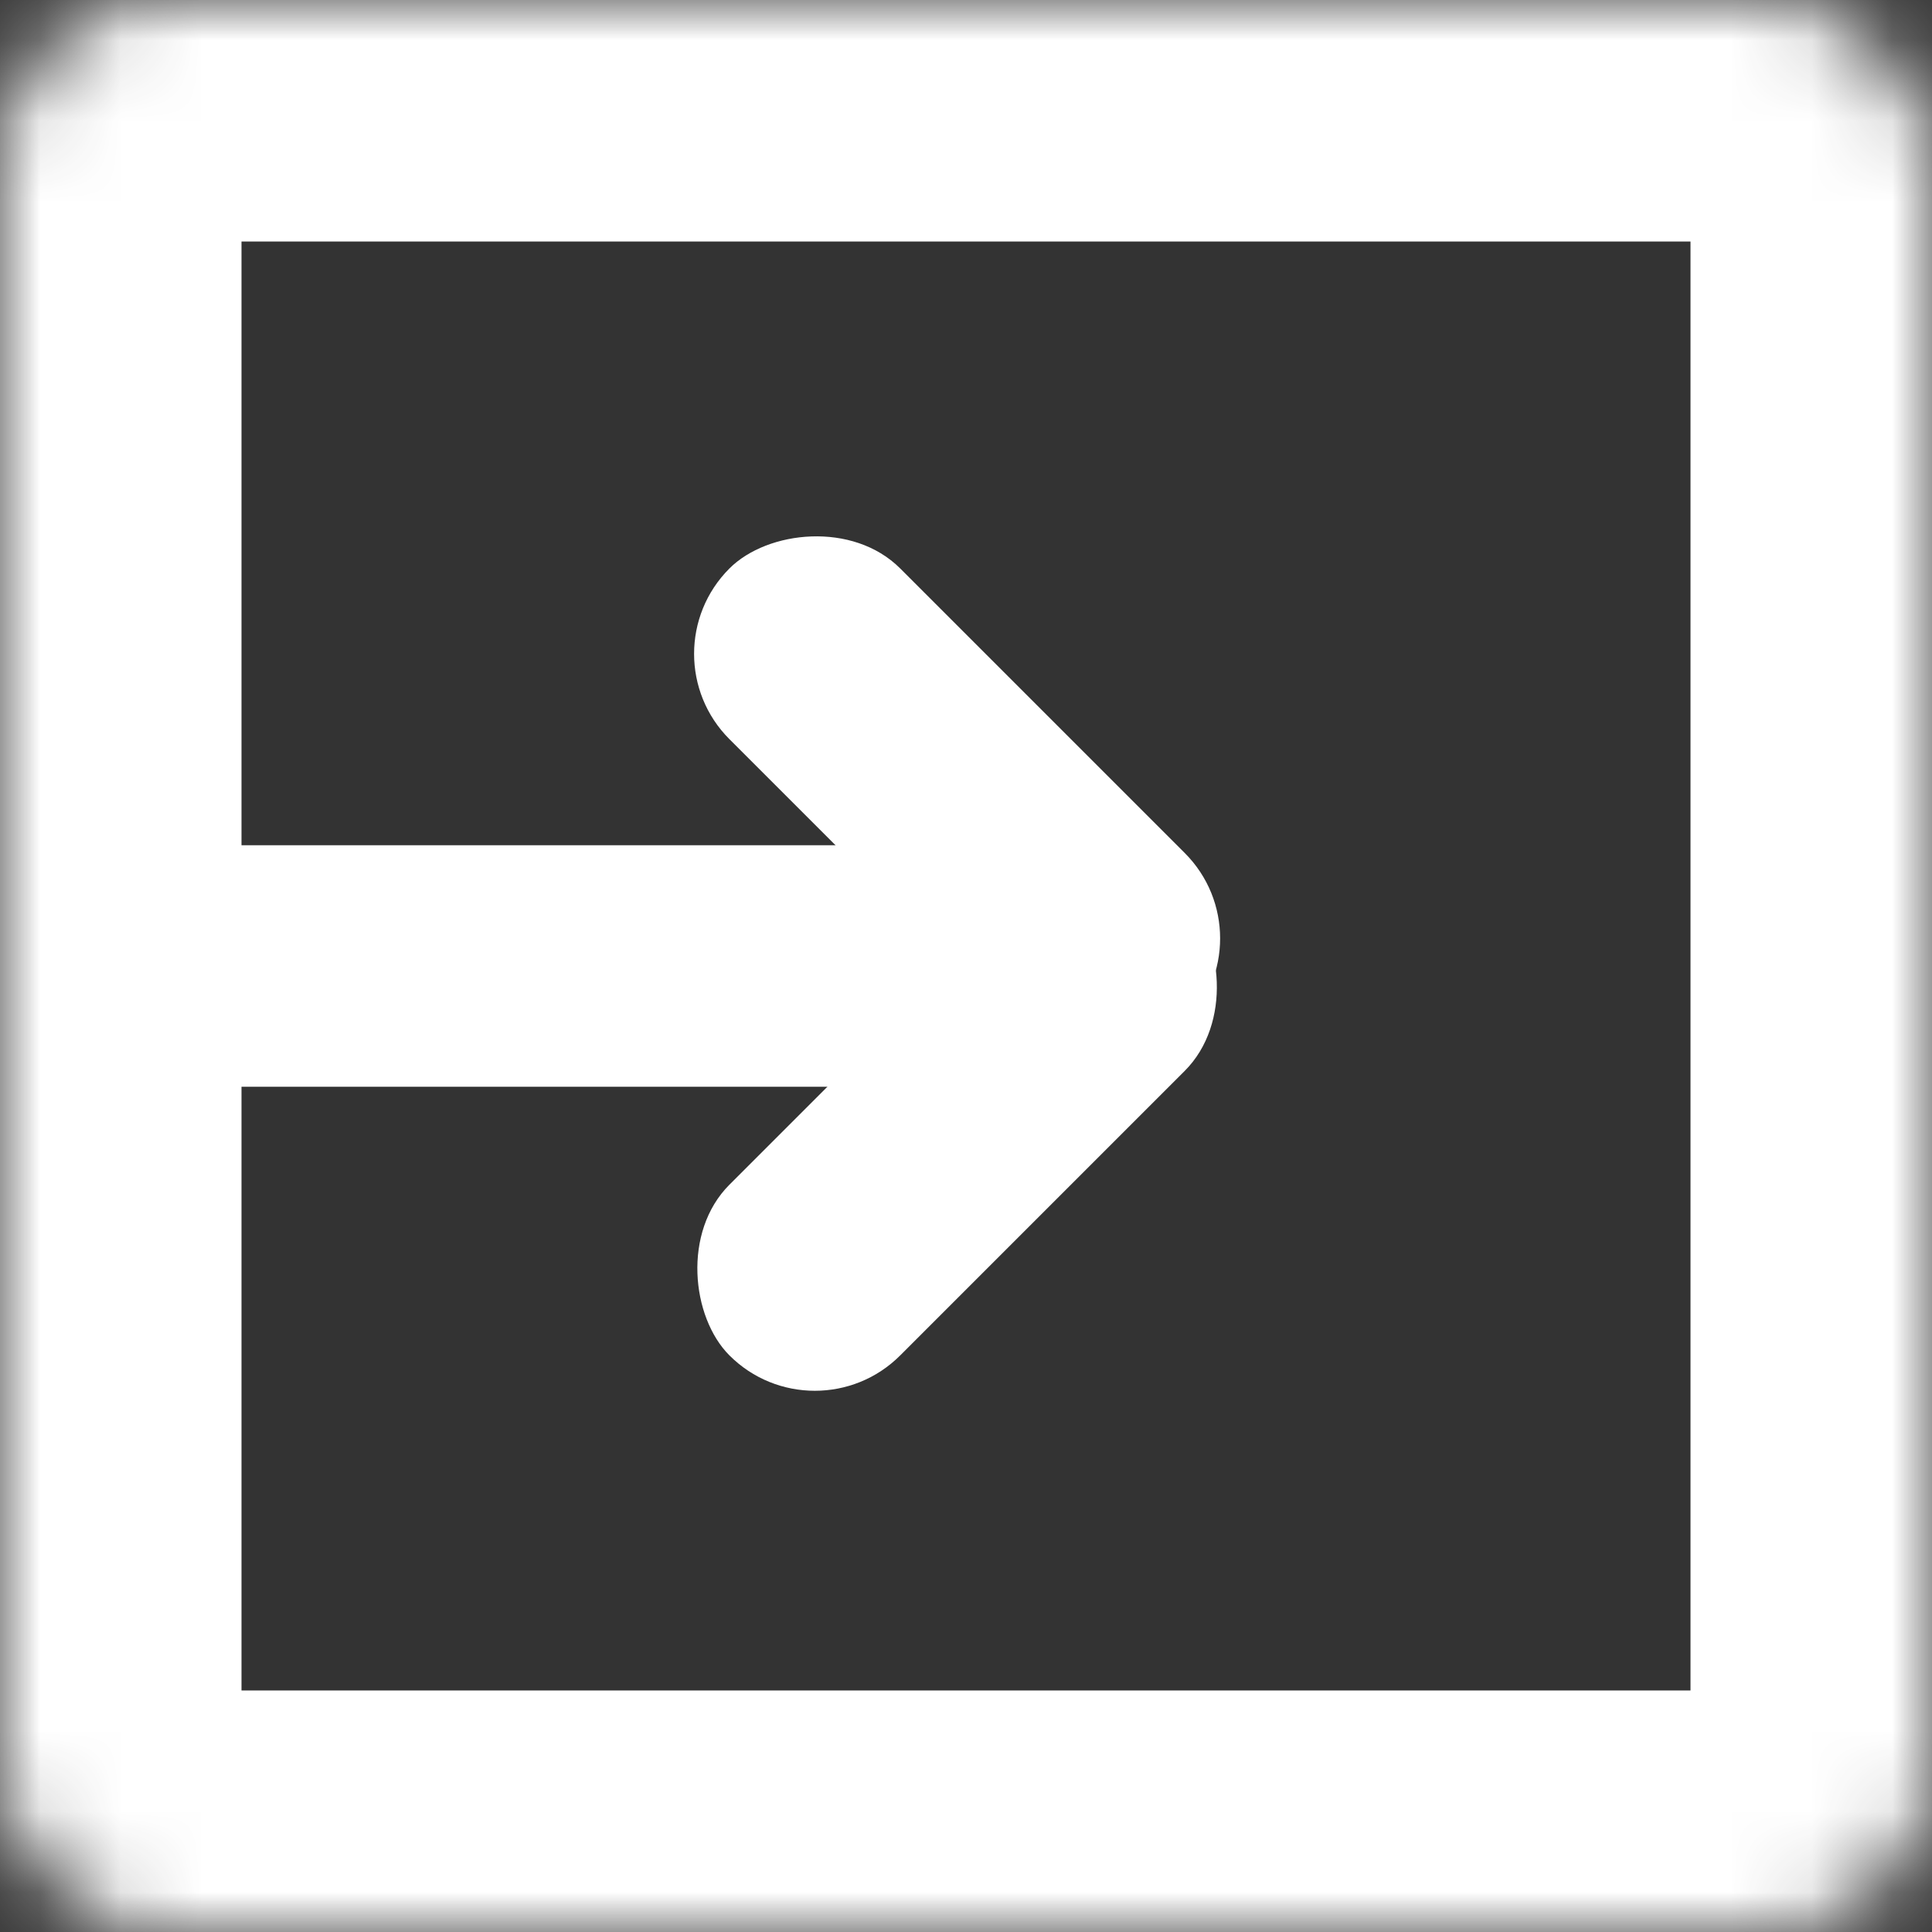<svg width="24" height="24" viewBox="0 0 24 24" fill="none" xmlns="http://www.w3.org/2000/svg">
<rect x="0" y="0" width="24" height="24" fill="#333333" stroke="none"/>
<mask id="path-1-inside-1_4_14" fill="white">
<rect width="24" height="24" rx="2"/>
</mask>
<rect width="24" height="24" rx="2" stroke="white" stroke-width="6" mask="url(#path-1-inside-1_4_14)"/>
<rect width="8" height="3" rx="1.5" transform="matrix(-0.707 0.707 0.707 0.707 13.657 10.121)" fill="white"/>
<rect width="8" height="3" rx="1.5" transform="matrix(-0.707 -0.707 -0.707 0.707 15.778 11.657)" fill="white"/>
<rect x="1" y="10.5" width="12" height="3" rx="1.5" fill="white"/>
</svg>
